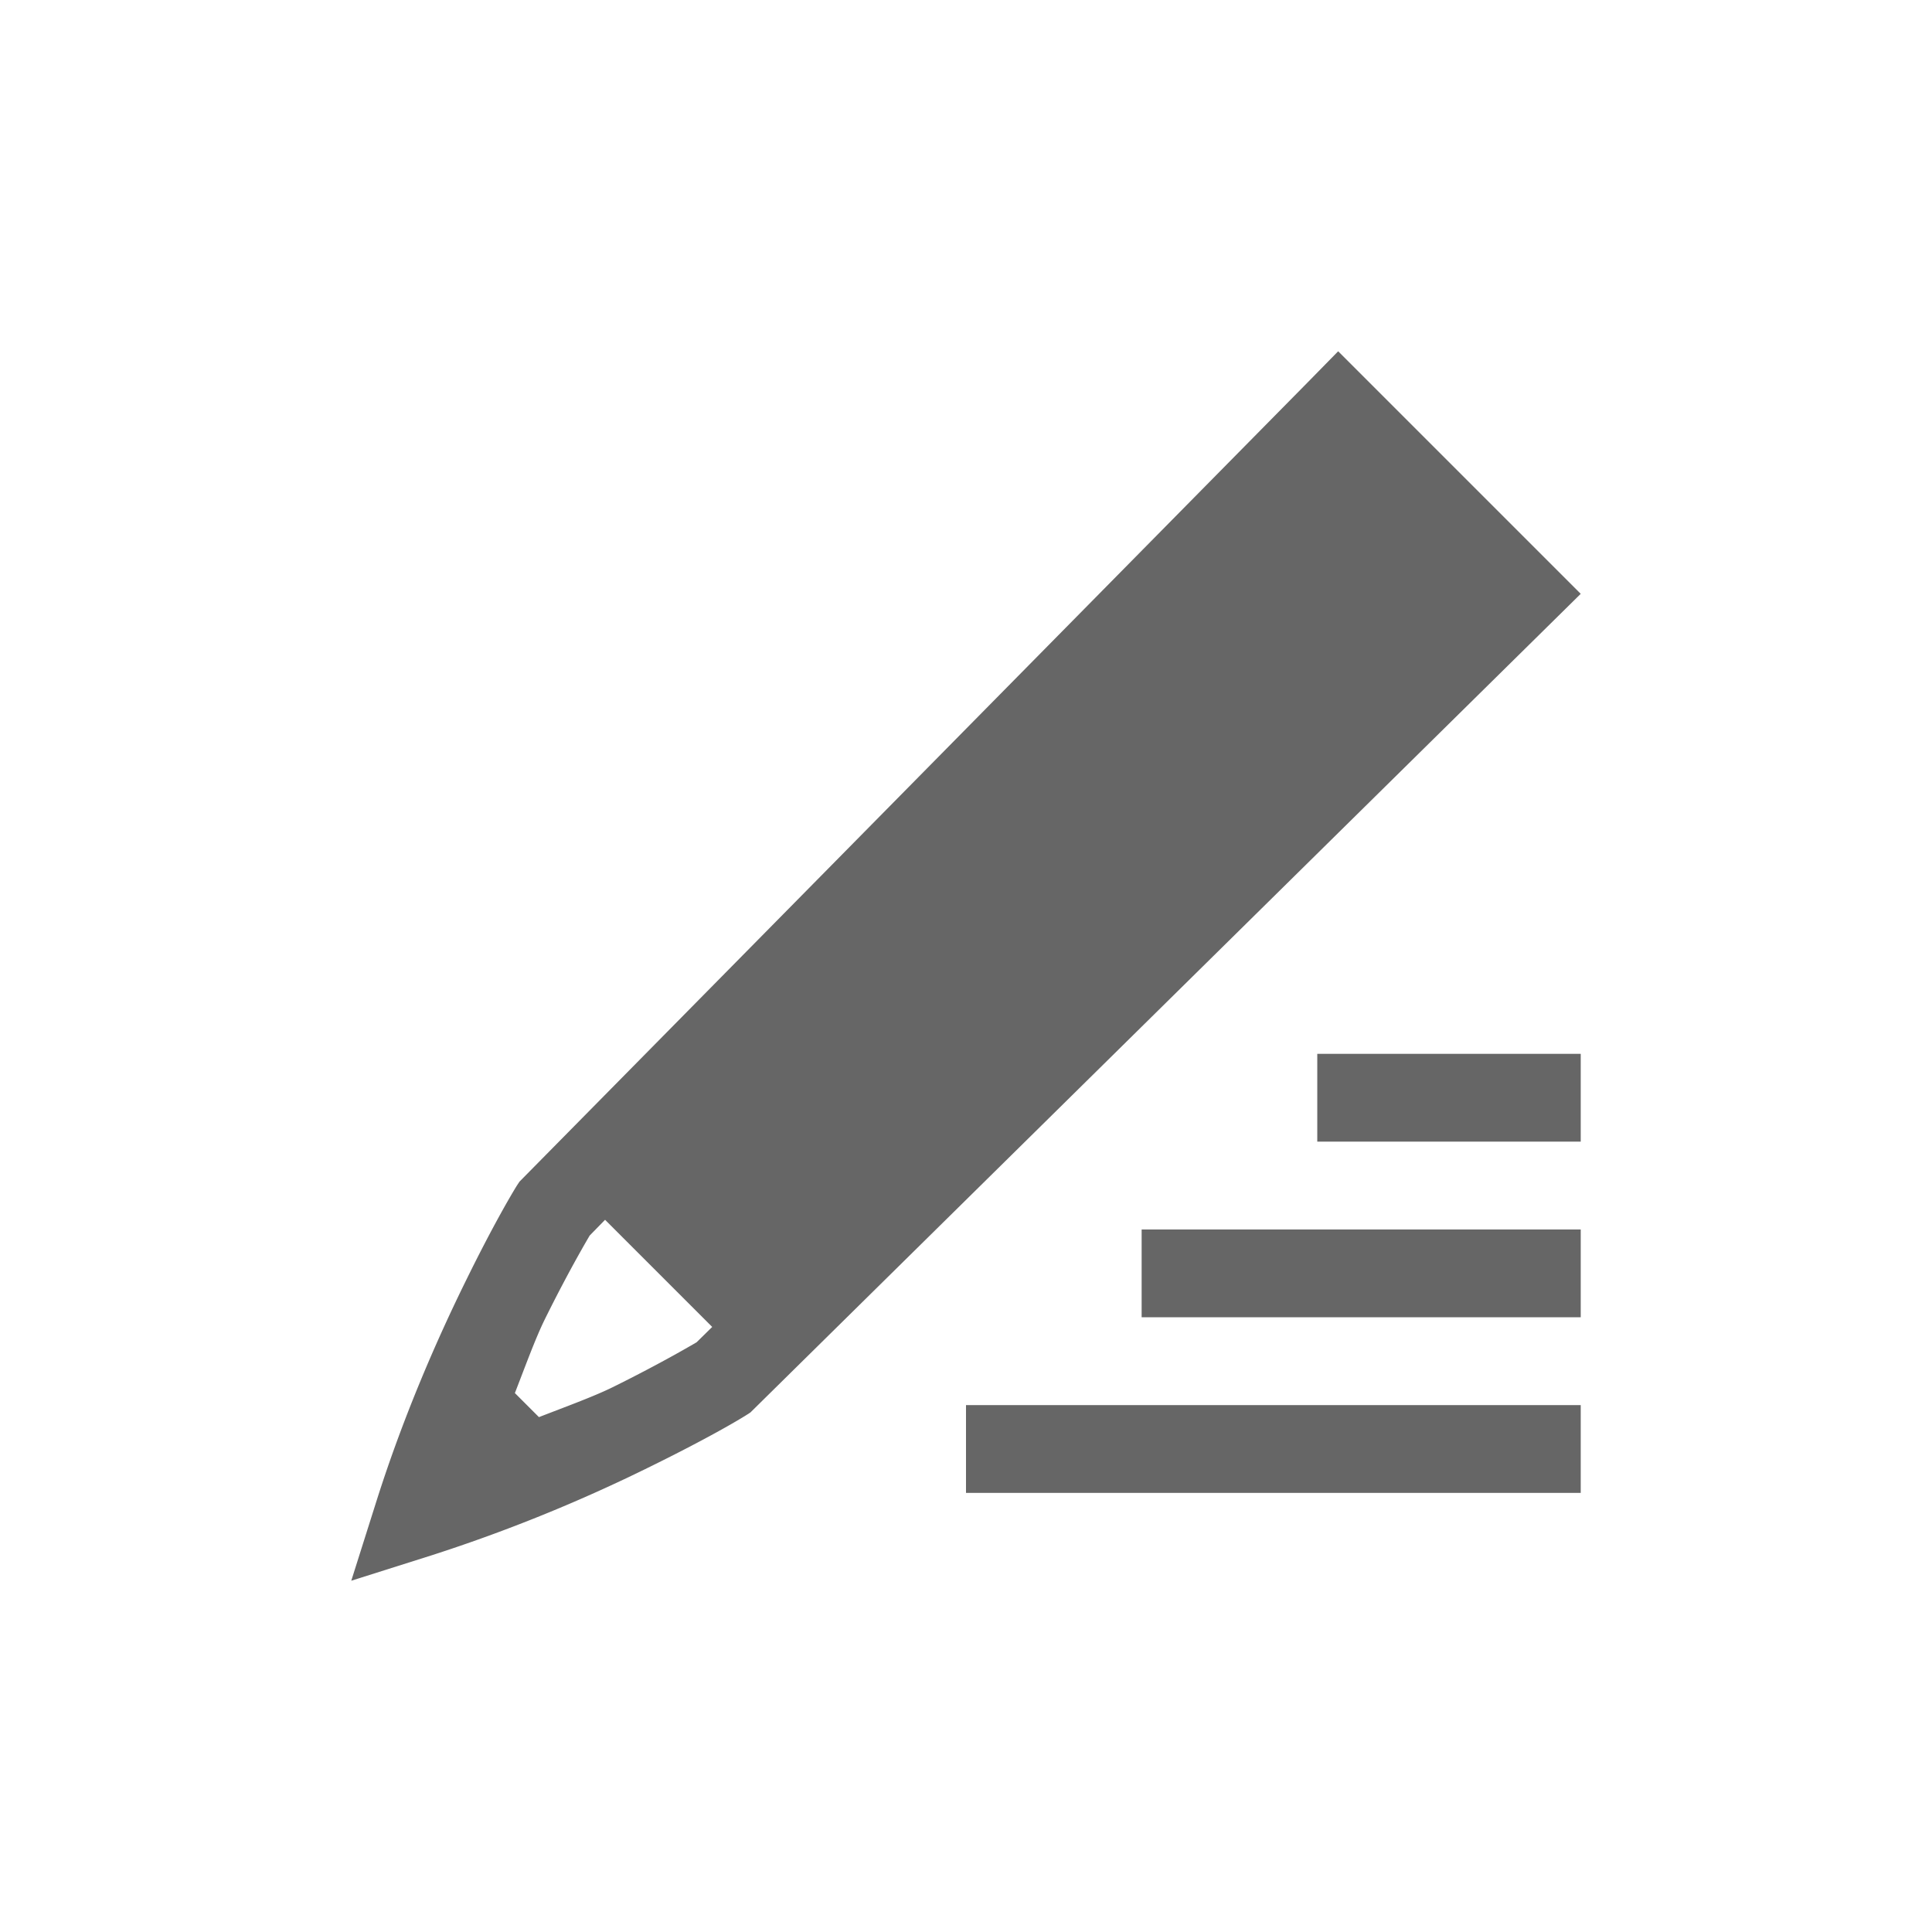 <svg xmlns="http://www.w3.org/2000/svg" width="22" height="22" version="1.1"><path d="M15.238 4l-.353.36-8.969 9.095-.03.045c-.061.099-.27.45-.583 1.088-.314.638-.7 1.51-1.012 2.492L4 18l.92-.291a18.163 18.163 0 0 0 2.492-1.012c.638-.314.987-.52 1.088-.584l.045-.029L18 6.762zM15 12v1h3v-1zm-8.11 1.89l1.22 1.22-.178.175c.007-.005-.379.227-.961.514-.214.105-.536.222-.834.338l-.274-.274c.116-.298.233-.62.338-.834.287-.582.518-.966.514-.96zM13 14v1h5v-1zm-2 2v1h7v-1z" font-size="15" font-weight="400" letter-spacing="0" word-spacing="0" font-family="Ubuntu" text-anchor="middle" fill="#666666"/></svg>
